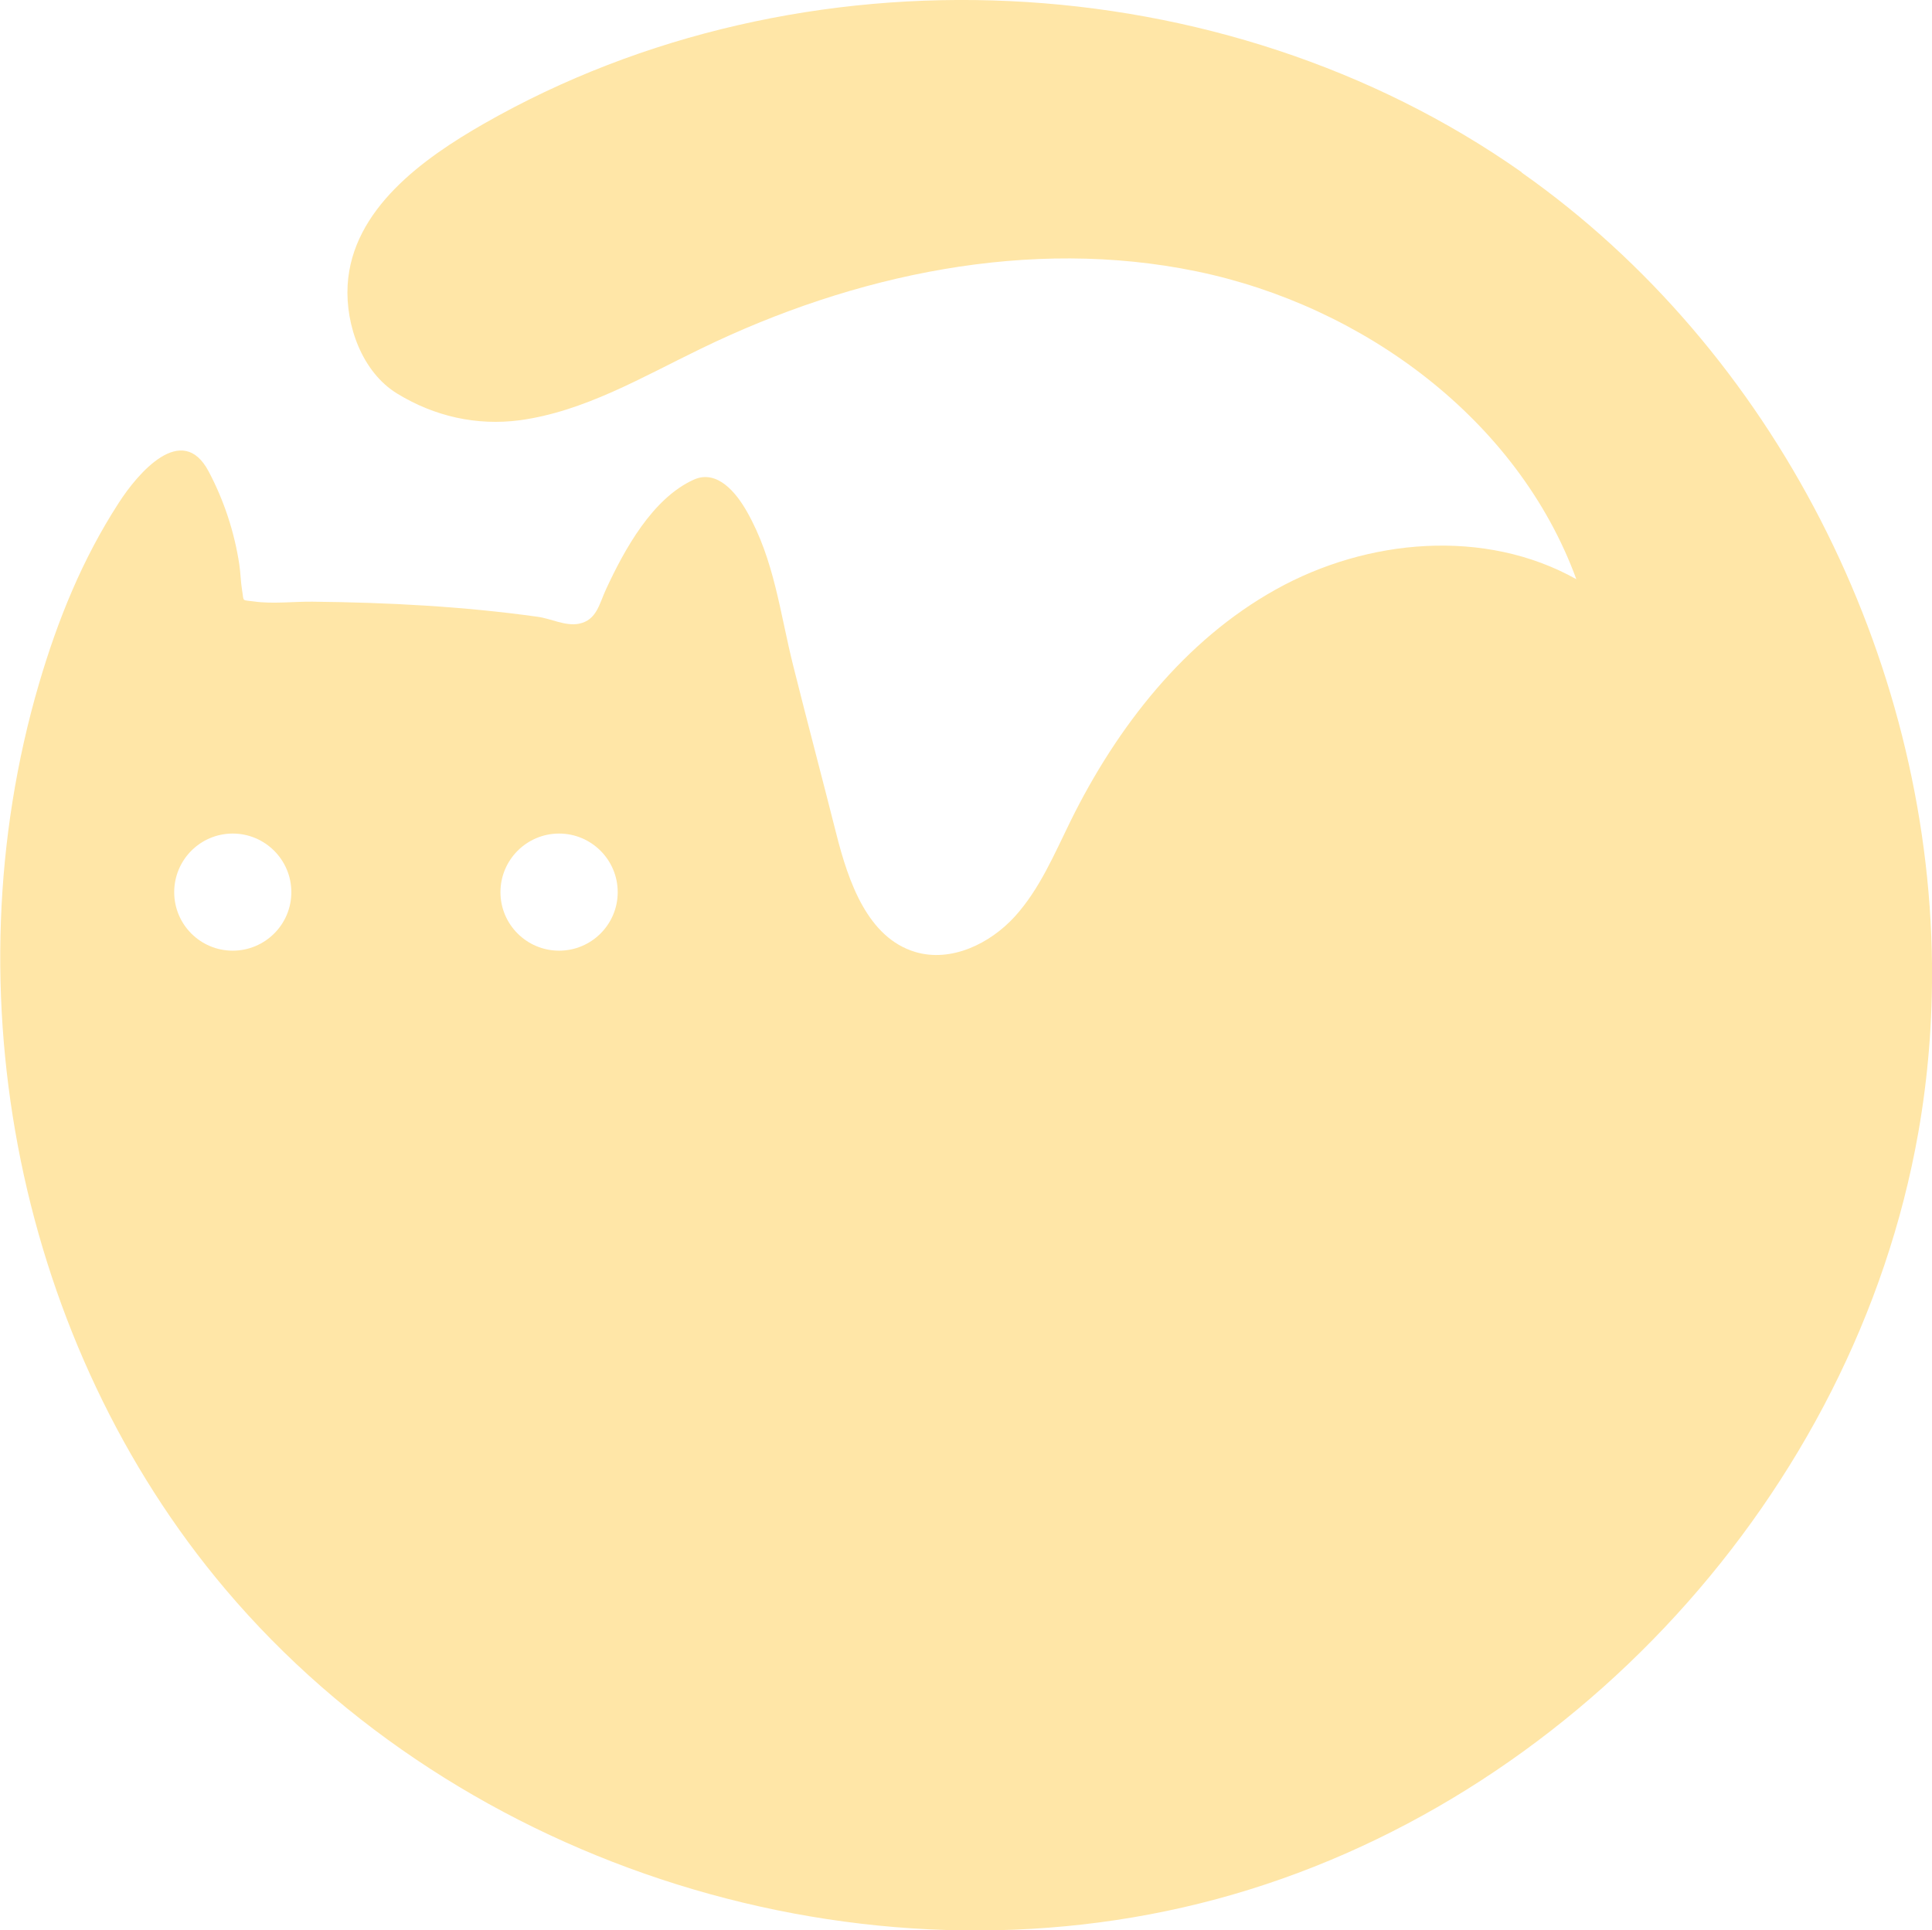 <?xml version="1.0" encoding="UTF-8"?>
<svg id="_Слой_2" data-name="Слой 2" xmlns="http://www.w3.org/2000/svg" viewBox="0 0 172.68 172.55">
  <defs>
    <style>
      .cls-1 {
        fill: #ffe6a7;
      }
    </style>
  </defs>
  <g id="_Слой_1-2" data-name="Слой 1">
    <path class="cls-1" d="m136.01,15.4C109.3-3.4,71.61-5.16,43.25,11.06c-5.4,3.09-11.79,7.63-12.18,14.44-.2,3.58,1.3,7.79,4.45,9.7,3.31,2.02,7.07,2.88,10.94,2.37,5.78-.79,10.96-3.87,16.21-6.41,13.69-6.65,29.38-9.98,44.28-6.9,14.9,3.08,28.71,13.24,33.94,27.52-8.17-4.58-18.69-3.64-26.86.92-8.17,4.55-14.2,12.3-18.34,20.69-1.46,2.97-2.76,6.09-4.99,8.55-2.24,2.45-5.7,4.11-8.88,3.17-4.27-1.27-5.99-6.27-7.08-10.59-1.26-5-2.59-9.99-3.84-14.99-1.19-4.73-1.68-9.46-4.14-13.79-.95-1.68-2.65-3.8-4.75-2.86-3.7,1.67-6.21,6.27-7.84,9.79-.61,1.3-.82,2.76-2.42,3.09-1.22.24-2.5-.46-3.69-.62-6.66-.93-13.39-1.28-20.12-1.35-1.69-.02-3.57.22-5.24-.02-1.14-.16-.88.08-1.07-1.05-.12-.74-.13-1.51-.24-2.25-.44-2.91-1.37-5.73-2.74-8.32-2.37-4.49-6.33.15-8.04,2.81-3.25,5.02-5.45,10.45-7.13,16.18-4.04,13.79-4.49,28.58-1.62,42.64,2.86,13.99,9.04,27.36,18.27,38.28,21.08,24.97,57.09,36.22,88.63,27.71,31.54-8.5,57.01-36.33,62.69-68.49.88-4.99,1.28-10.04,1.23-15.08-.29-27.51-14.08-54.87-36.67-70.77ZM20.8,84.99c-2.89,0-5.23-2.34-5.23-5.23s2.34-5.24,5.23-5.24,5.24,2.35,5.24,5.24-2.35,5.23-5.24,5.23Zm29.17,0c-2.89,0-5.24-2.34-5.24-5.23s2.35-5.24,5.24-5.24,5.24,2.35,5.24,5.24-2.35,5.23-5.24,5.23Z"/>
  </g>
</svg>